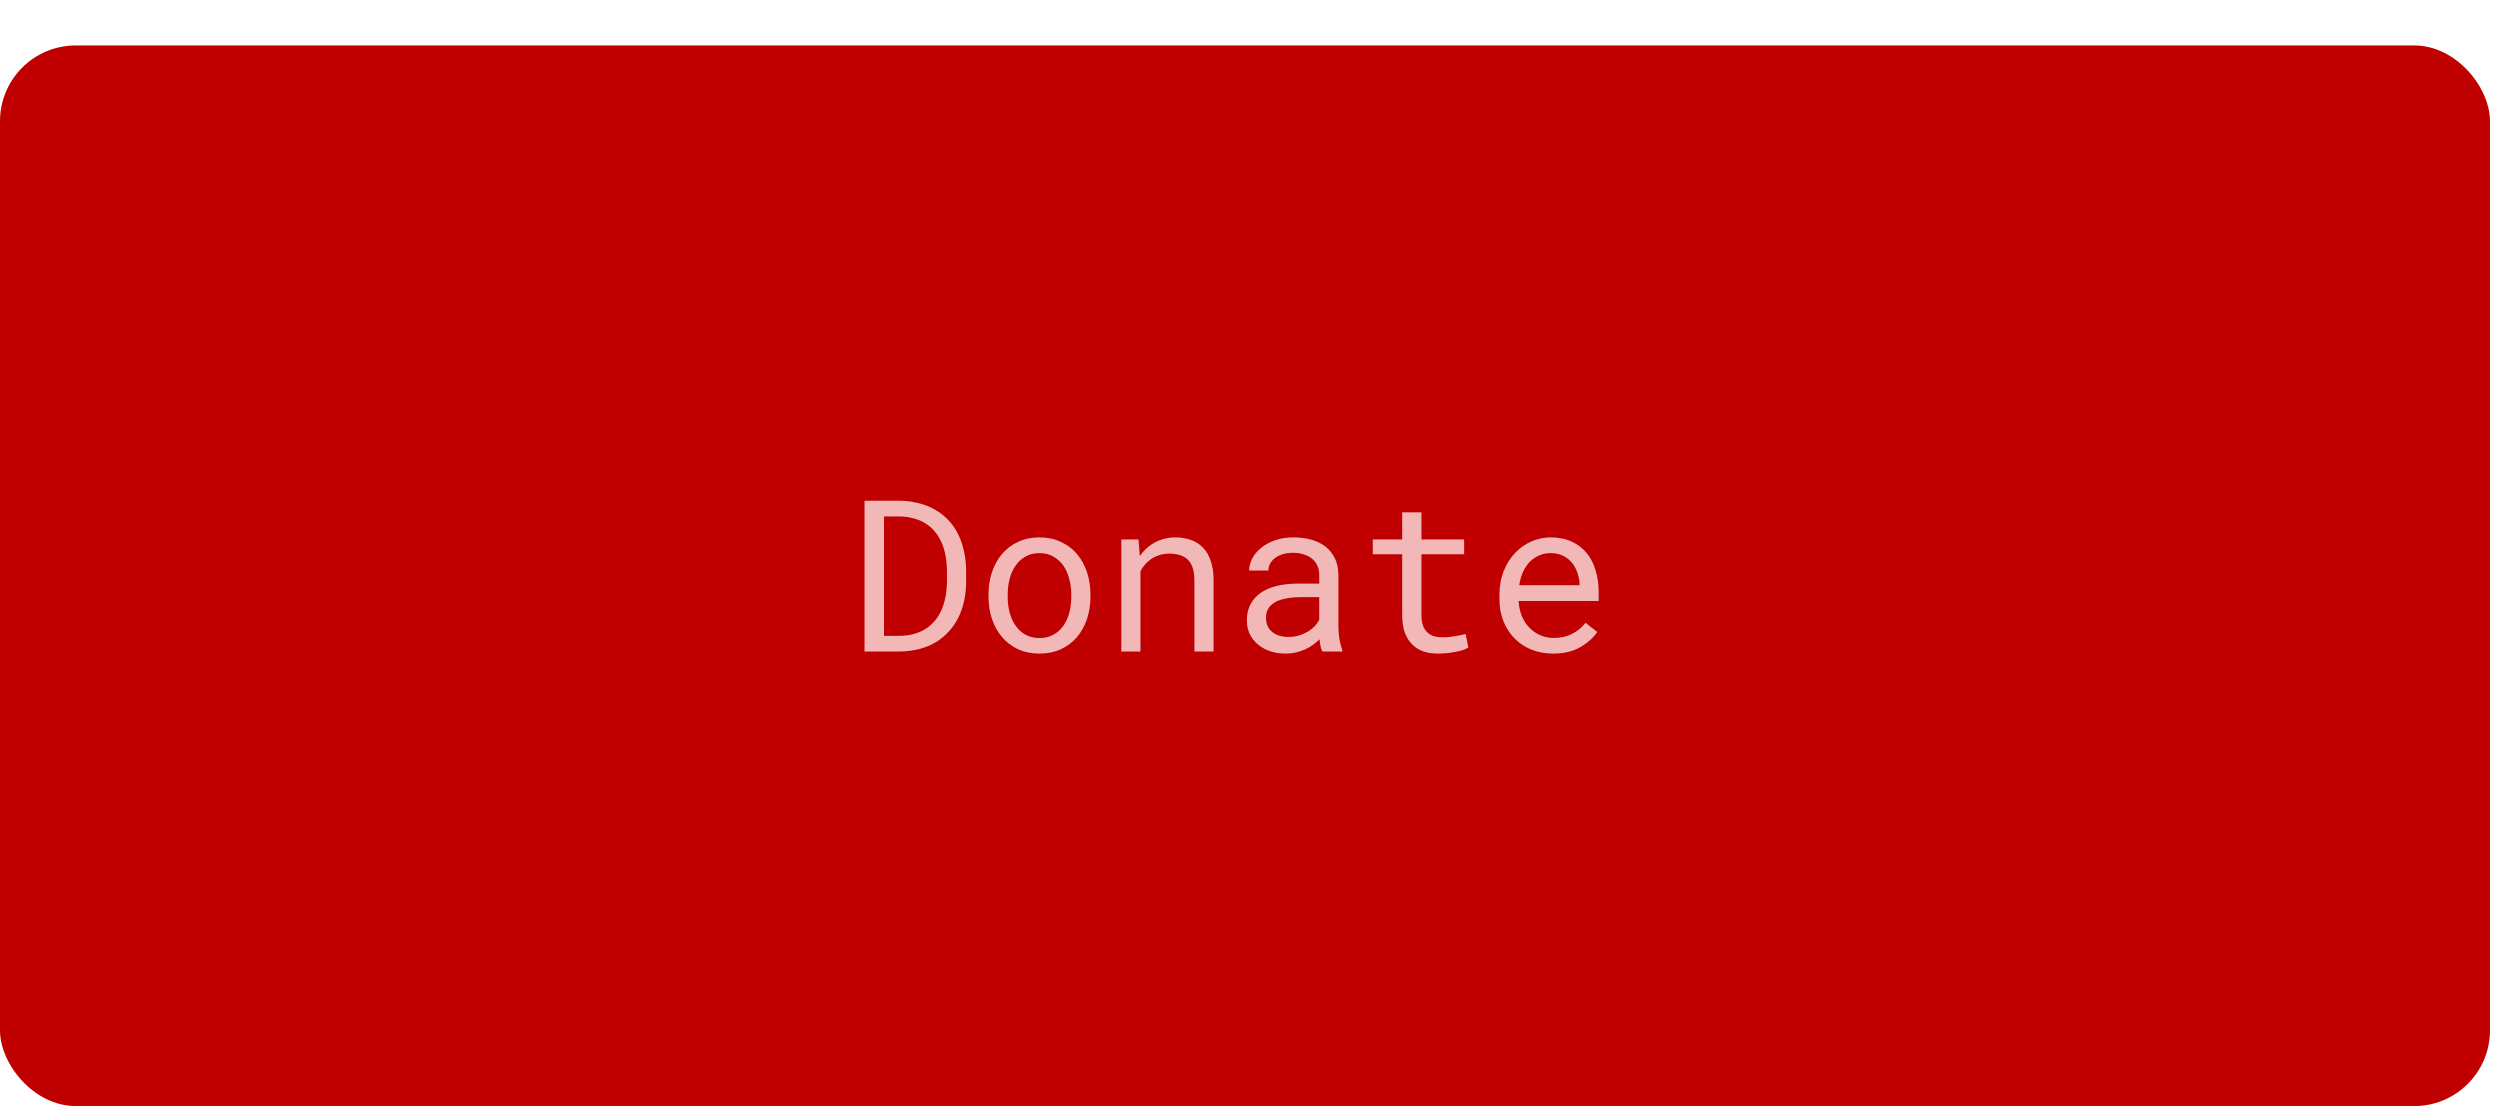 <svg width="165" height="73" viewBox="0 0 165 73" fill="none" xmlns="http://www.w3.org/2000/svg">
<g filter="url(#filter0_d)">
<rect width="164.339" height="70" rx="5" fill="#C00000"/>
<path d="M57.06 40H59.363C59.842 39.995 60.286 39.938 60.696 39.829C61.111 39.72 61.482 39.562 61.81 39.357C62.12 39.161 62.401 38.925 62.651 38.647C62.902 38.368 63.109 38.059 63.273 37.717C63.433 37.389 63.554 37.029 63.636 36.637C63.722 36.245 63.766 35.83 63.766 35.393V34.661C63.761 34.205 63.713 33.777 63.622 33.376C63.535 32.975 63.408 32.606 63.239 32.269C63.052 31.872 62.802 31.523 62.487 31.223C62.177 30.917 61.82 30.671 61.414 30.484C61.122 30.348 60.803 30.243 60.457 30.17C60.115 30.092 59.751 30.051 59.363 30.047H57.06V40ZM58.345 31.086H59.363C59.678 31.09 59.967 31.127 60.231 31.195C60.496 31.259 60.735 31.35 60.949 31.469C61.25 31.628 61.503 31.838 61.708 32.098C61.918 32.353 62.084 32.64 62.207 32.959C62.303 33.205 62.373 33.472 62.419 33.759C62.469 34.041 62.496 34.338 62.501 34.648V35.393C62.496 35.698 62.471 35.992 62.426 36.274C62.38 36.552 62.312 36.812 62.221 37.054C62.116 37.35 61.972 37.619 61.79 37.86C61.612 38.097 61.4 38.298 61.154 38.462C60.922 38.621 60.655 38.745 60.355 38.831C60.058 38.918 59.728 38.963 59.363 38.968H58.345V31.086ZM65.242 36.233V36.384C65.242 36.917 65.32 37.411 65.475 37.867C65.63 38.323 65.853 38.719 66.144 39.057C66.432 39.394 66.783 39.658 67.197 39.85C67.617 40.041 68.088 40.137 68.612 40.137C69.132 40.137 69.599 40.041 70.014 39.85C70.428 39.658 70.782 39.394 71.073 39.057C71.36 38.719 71.581 38.323 71.736 37.867C71.891 37.411 71.969 36.917 71.969 36.384V36.233C71.969 35.7 71.891 35.206 71.736 34.75C71.581 34.29 71.36 33.891 71.073 33.554C70.782 33.217 70.426 32.952 70.007 32.761C69.592 32.565 69.123 32.467 68.599 32.467C68.079 32.467 67.612 32.565 67.197 32.761C66.783 32.952 66.432 33.217 66.144 33.554C65.853 33.891 65.63 34.29 65.475 34.75C65.32 35.206 65.242 35.7 65.242 36.233ZM66.507 36.384V36.233C66.507 35.873 66.55 35.529 66.637 35.201C66.723 34.868 66.856 34.577 67.033 34.326C67.206 34.075 67.423 33.877 67.683 33.731C67.942 33.581 68.248 33.506 68.599 33.506C68.95 33.506 69.255 33.581 69.515 33.731C69.779 33.877 70 34.075 70.178 34.326C70.351 34.577 70.481 34.868 70.567 35.201C70.659 35.529 70.704 35.873 70.704 36.233V36.384C70.704 36.748 70.661 37.097 70.574 37.43C70.488 37.758 70.358 38.047 70.185 38.298C70.007 38.548 69.786 38.747 69.522 38.893C69.262 39.038 68.959 39.111 68.612 39.111C68.261 39.111 67.954 39.038 67.689 38.893C67.425 38.747 67.206 38.548 67.033 38.298C66.856 38.047 66.723 37.758 66.637 37.43C66.55 37.097 66.507 36.748 66.507 36.384ZM74.006 40H75.27V34.695C75.357 34.536 75.457 34.39 75.571 34.258C75.69 34.126 75.817 34.009 75.954 33.909C76.123 33.795 76.307 33.706 76.508 33.643C76.708 33.574 76.925 33.54 77.157 33.54C77.426 33.54 77.663 33.572 77.868 33.636C78.078 33.7 78.255 33.802 78.401 33.943C78.543 34.085 78.65 34.269 78.723 34.497C78.796 34.725 78.832 35.003 78.832 35.331V40H80.097V35.304C80.097 34.812 80.035 34.388 79.912 34.032C79.794 33.672 79.623 33.376 79.399 33.144C79.176 32.911 78.905 32.74 78.586 32.631C78.272 32.522 77.921 32.467 77.533 32.467C77.246 32.471 76.973 32.515 76.713 32.597C76.458 32.674 76.221 32.786 76.002 32.932C75.856 33.027 75.717 33.141 75.585 33.273C75.457 33.401 75.339 33.542 75.23 33.697L75.141 32.603H74.006V40ZM87.274 40H88.594V39.891C88.512 39.685 88.448 39.446 88.402 39.173C88.357 38.895 88.334 38.633 88.334 38.387V34.948C88.334 34.533 88.259 34.171 88.108 33.861C87.958 33.551 87.753 33.292 87.493 33.082C87.229 32.877 86.917 32.724 86.557 32.624C86.197 32.519 85.807 32.467 85.388 32.467C84.927 32.467 84.515 32.531 84.15 32.658C83.79 32.786 83.485 32.952 83.234 33.157C82.979 33.367 82.783 33.602 82.647 33.861C82.514 34.121 82.446 34.385 82.441 34.654H83.713C83.713 34.499 83.749 34.351 83.822 34.21C83.9 34.064 84.007 33.939 84.144 33.834C84.28 33.729 84.447 33.645 84.643 33.581C84.843 33.517 85.069 33.485 85.319 33.485C85.588 33.485 85.83 33.52 86.044 33.588C86.263 33.656 86.447 33.752 86.598 33.875C86.748 34.003 86.864 34.155 86.946 34.333C87.028 34.511 87.069 34.711 87.069 34.935V35.516H85.689C85.174 35.516 84.706 35.566 84.287 35.666C83.872 35.766 83.517 35.917 83.221 36.117C82.924 36.322 82.694 36.578 82.53 36.883C82.371 37.188 82.291 37.544 82.291 37.949C82.291 38.259 82.35 38.548 82.469 38.817C82.592 39.082 82.765 39.31 82.988 39.501C83.207 39.697 83.474 39.852 83.788 39.966C84.107 40.08 84.463 40.137 84.855 40.137C85.096 40.137 85.324 40.112 85.538 40.062C85.752 40.011 85.955 39.943 86.147 39.856C86.333 39.77 86.504 39.67 86.659 39.556C86.819 39.442 86.962 39.321 87.09 39.193C87.103 39.348 87.124 39.499 87.151 39.645C87.183 39.786 87.224 39.904 87.274 40ZM85.039 39.036C84.793 39.036 84.576 39.004 84.39 38.94C84.203 38.877 84.048 38.788 83.925 38.674C83.802 38.565 83.708 38.432 83.644 38.277C83.585 38.122 83.556 37.954 83.556 37.772C83.556 37.58 83.59 37.409 83.658 37.259C83.731 37.108 83.836 36.978 83.973 36.869C84.164 36.714 84.421 36.6 84.745 36.527C85.073 36.45 85.456 36.411 85.894 36.411H87.069V37.908C86.996 38.054 86.896 38.195 86.769 38.332C86.641 38.464 86.491 38.583 86.317 38.688C86.14 38.792 85.944 38.877 85.73 38.94C85.515 39.004 85.285 39.036 85.039 39.036ZM93.816 30.812H92.545V32.603H90.603V33.581H92.545V37.601C92.545 38.056 92.604 38.446 92.723 38.77C92.846 39.089 93.012 39.348 93.222 39.549C93.431 39.754 93.677 39.904 93.96 40C94.247 40.091 94.555 40.137 94.883 40.137C95.079 40.137 95.275 40.128 95.471 40.109C95.671 40.091 95.86 40.064 96.038 40.027C96.216 39.995 96.38 39.957 96.53 39.911C96.681 39.861 96.808 39.804 96.913 39.74L96.735 38.845C96.658 38.863 96.558 38.886 96.435 38.913C96.316 38.936 96.189 38.959 96.052 38.981C95.91 39.004 95.767 39.025 95.621 39.043C95.475 39.057 95.334 39.063 95.197 39.063C95.01 39.063 94.833 39.041 94.664 38.995C94.5 38.95 94.354 38.87 94.227 38.756C94.099 38.647 93.999 38.498 93.926 38.312C93.853 38.125 93.816 37.888 93.816 37.601V33.581H96.633V32.603H93.816V30.812ZM102.498 40.137C103.218 40.137 103.822 39.993 104.31 39.706C104.802 39.414 105.171 39.082 105.417 38.708L104.645 38.106C104.412 38.407 104.12 38.649 103.77 38.831C103.419 39.013 103.018 39.105 102.566 39.105C102.225 39.105 101.912 39.041 101.63 38.913C101.347 38.785 101.106 38.61 100.905 38.387C100.709 38.177 100.554 37.935 100.44 37.662C100.331 37.389 100.26 37.072 100.229 36.712V36.664H105.513V36.097C105.513 35.582 105.447 35.103 105.314 34.661C105.187 34.219 104.991 33.834 104.727 33.506C104.462 33.182 104.13 32.929 103.729 32.747C103.332 32.56 102.867 32.467 102.334 32.467C101.91 32.467 101.495 32.553 101.09 32.727C100.689 32.9 100.331 33.148 100.017 33.472C99.698 33.8 99.442 34.201 99.251 34.675C99.06 35.144 98.964 35.677 98.964 36.274V36.562C98.964 37.077 99.05 37.553 99.224 37.99C99.397 38.428 99.638 38.806 99.948 39.125C100.258 39.444 100.63 39.692 101.062 39.87C101.5 40.048 101.979 40.137 102.498 40.137ZM102.334 33.506C102.658 33.506 102.936 33.565 103.168 33.684C103.405 33.802 103.601 33.957 103.756 34.148C103.911 34.34 104.032 34.568 104.118 34.832C104.205 35.092 104.248 35.336 104.248 35.563V35.625H100.27C100.32 35.283 100.406 34.982 100.529 34.723C100.657 34.458 100.812 34.235 100.994 34.053C101.176 33.875 101.382 33.741 101.609 33.649C101.837 33.554 102.079 33.506 102.334 33.506Z" fill="#F2B8B8"/>
</g>
<defs>
<filter id="filter0_d" x="0" y="0" width="164.339" height="73" filterUnits="userSpaceOnUse" color-interpolation-filters="sRGB">
<feFlood flood-opacity="0" result="BackgroundImageFix"/>
<feColorMatrix in="SourceAlpha" type="matrix" values="0 0 0 0 0 0 0 0 0 0 0 0 0 0 0 0 0 0 127 0"/>
<feOffset dy="3"/>
<feColorMatrix type="matrix" values="0 0 0 0 0.921 0 0 0 0 0.307 0 0 0 0 0.307 0 0 0 1 0"/>
<feBlend mode="normal" in2="BackgroundImageFix" result="effect1_dropShadow"/>
<feBlend mode="normal" in="SourceGraphic" in2="effect1_dropShadow" result="shape"/>
</filter>
</defs>
</svg>
